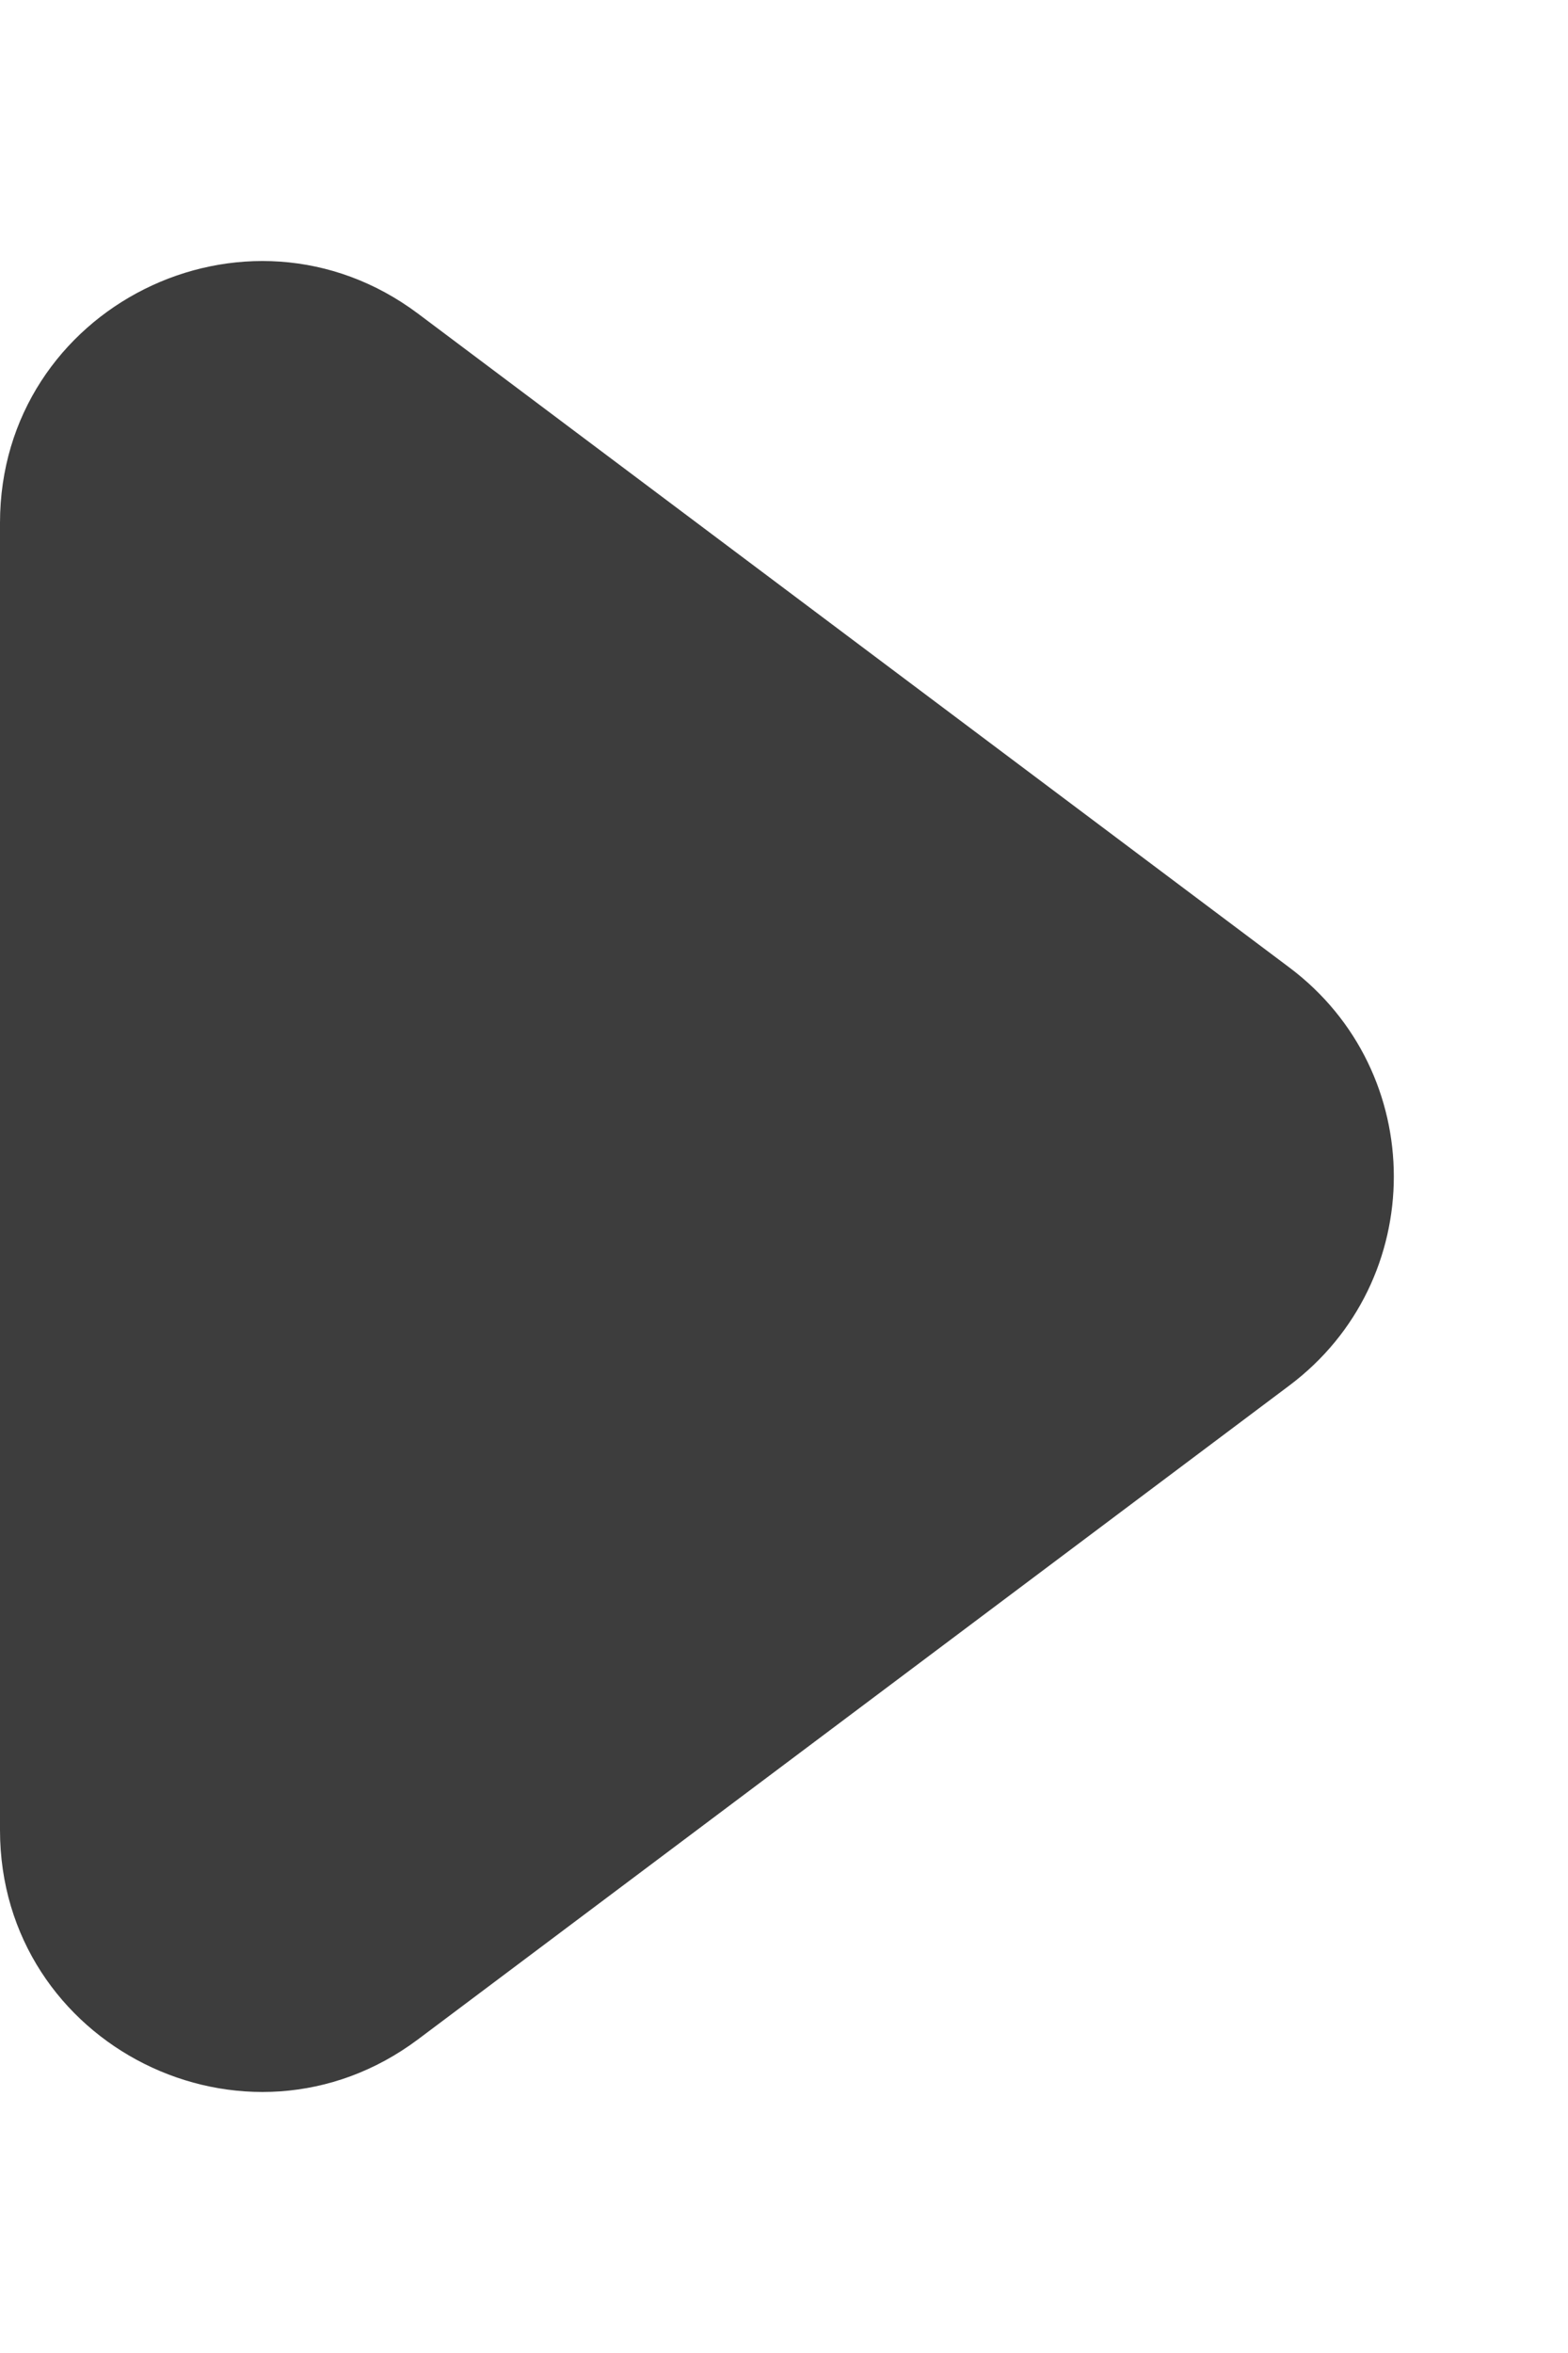 <svg width="6" height="9" viewBox="0 0 6 9" fill="none" xmlns="http://www.w3.org/2000/svg">
<path d="M4.933 3.7C5.467 4.1 5.467 4.9 4.933 5.3L1.6 7.8C0.941 8.294 6.72596e-07 7.824 5.60322e-07 7L-1.2091e-07 2C-2.33183e-07 1.176 0.941 0.706 1.6 1.2L4.933 3.7Z" fill="rgba(0,0,0,0.76)"/>
</svg>
